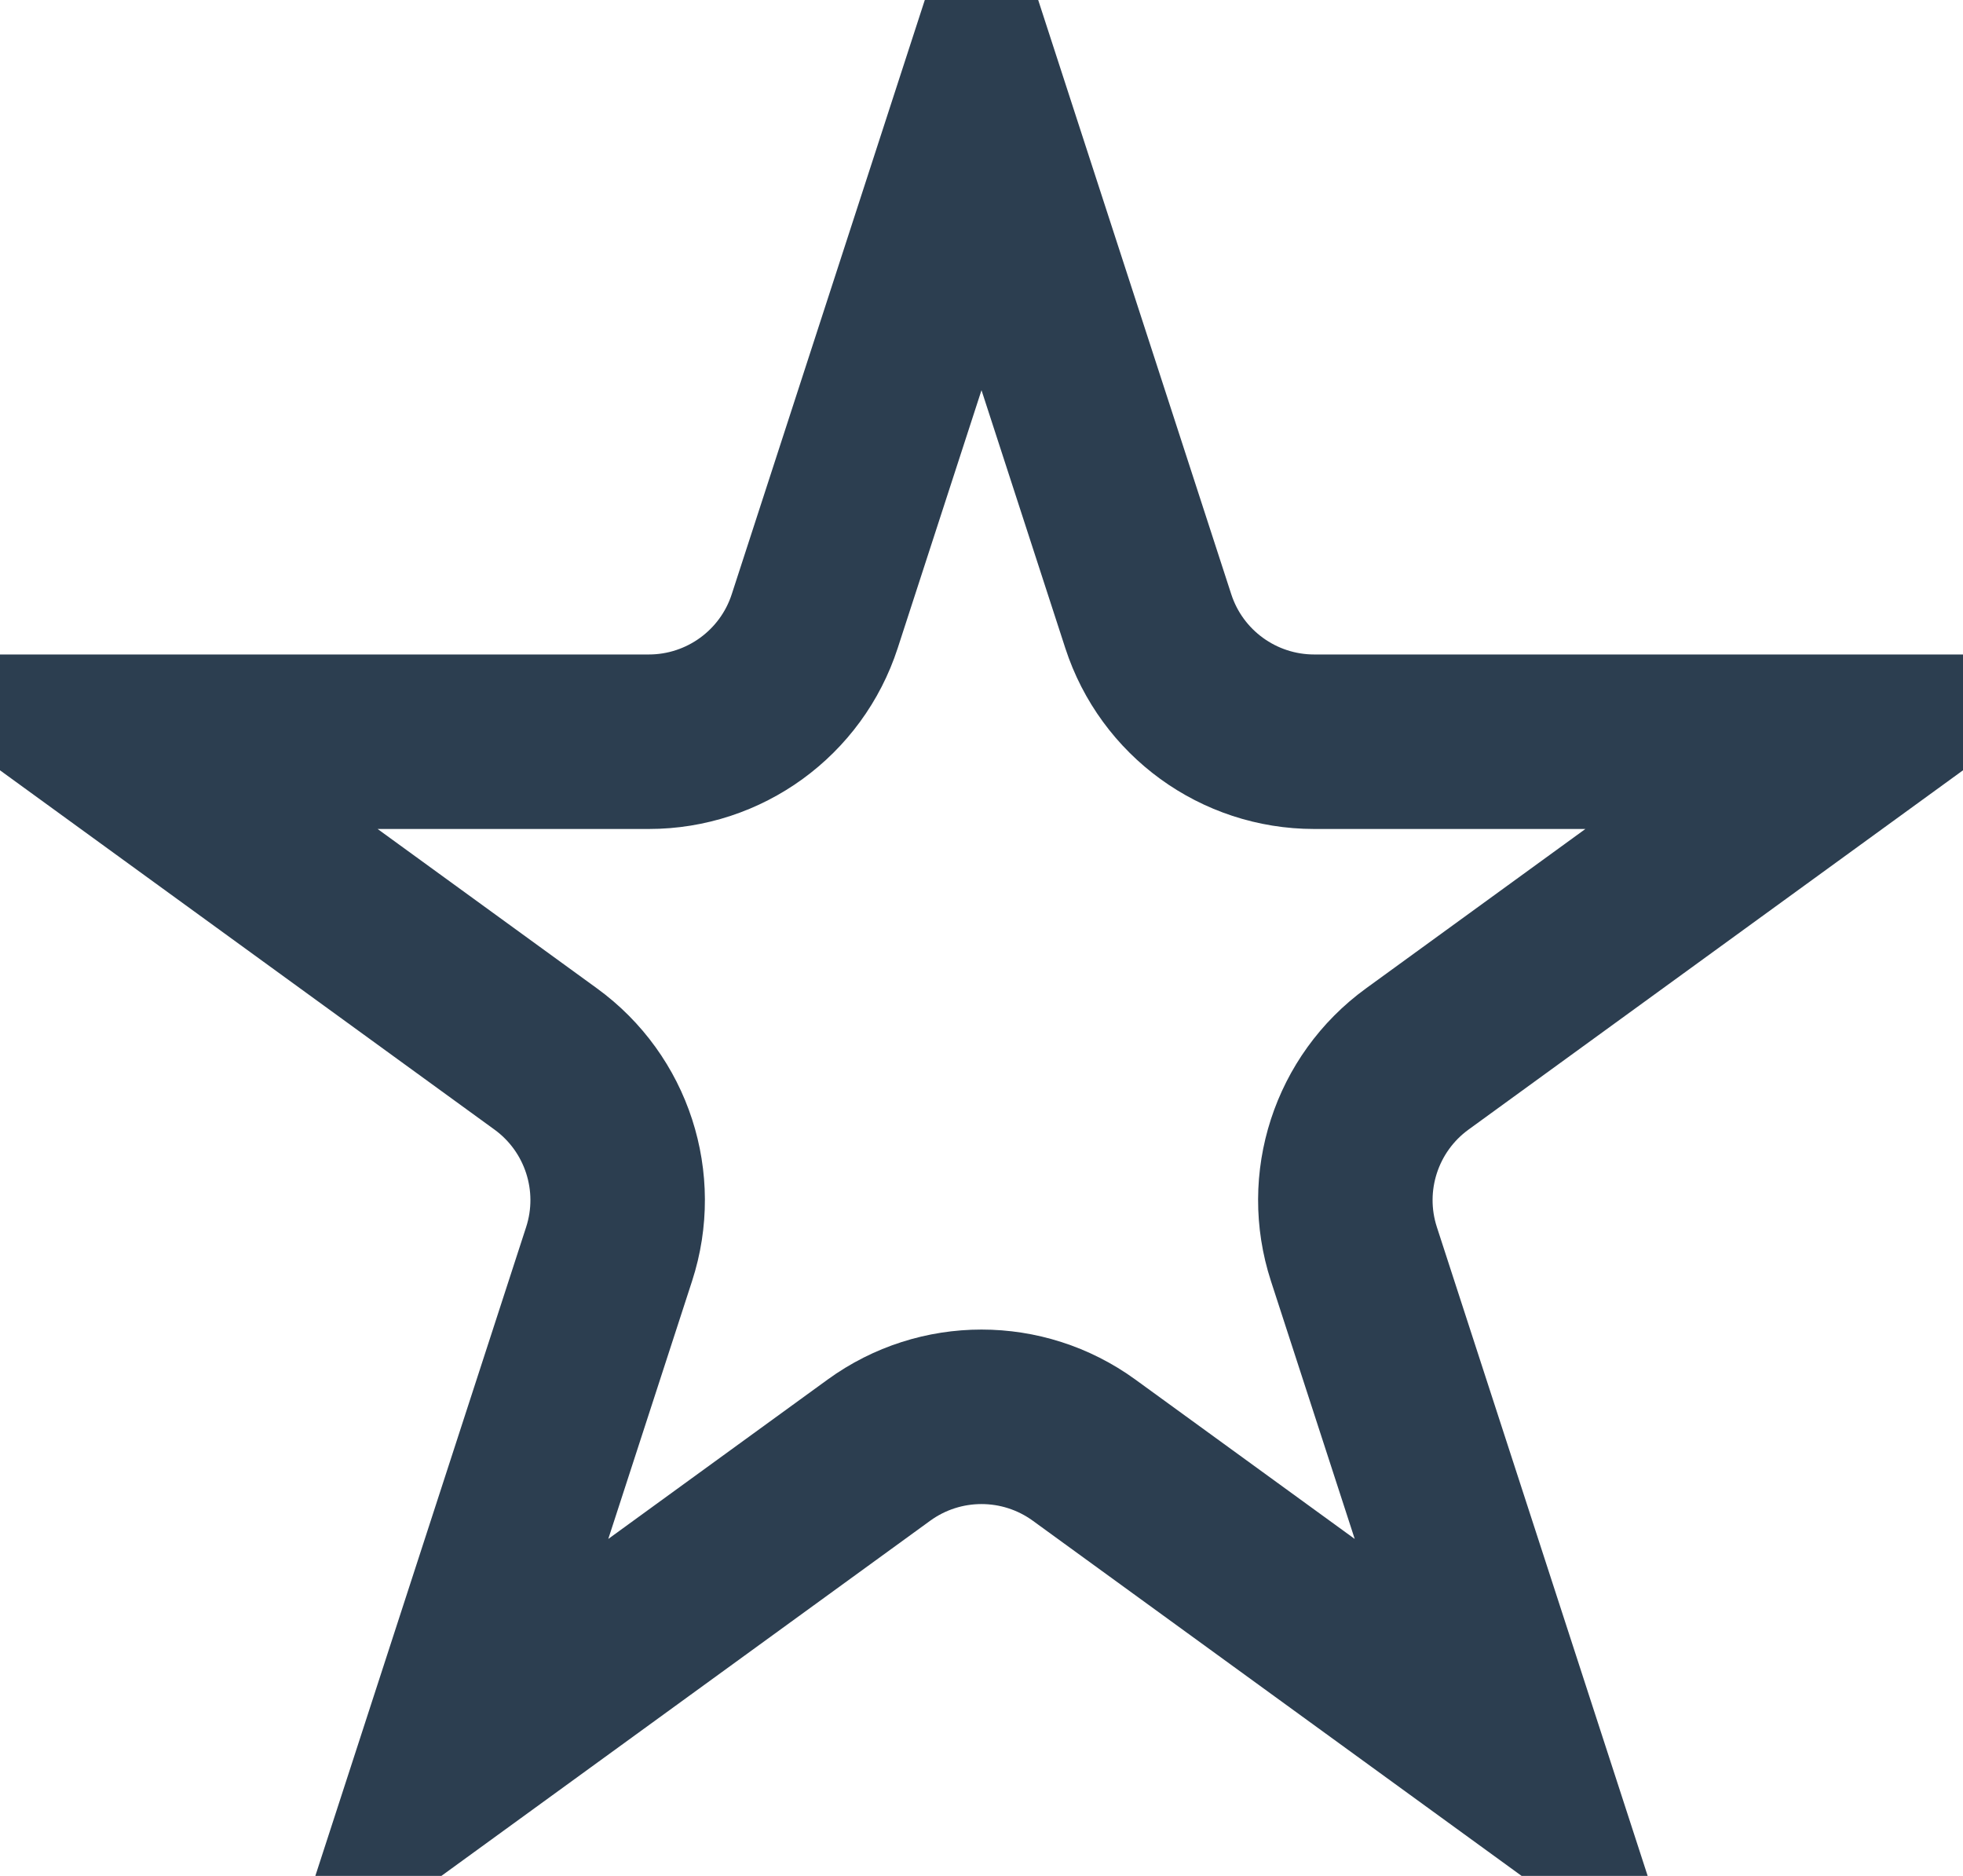 <svg width="45" height="43" viewBox="0 0 45 43" fill="none" xmlns="http://www.w3.org/2000/svg">
<path d="M22.5 2.472L26.323 14.238C26.858 15.886 28.394 17.002 30.127 17.002H42.499L32.49 24.274C31.088 25.292 30.501 27.098 31.037 28.746L34.86 40.512L24.851 33.24C23.449 32.222 21.551 32.222 20.149 33.24L10.14 40.512L13.963 28.746C14.499 27.098 13.912 25.292 12.51 24.274L2.501 17.002H14.873C16.606 17.002 18.142 15.886 18.677 14.238L22.5 2.472Z" stroke="#2c3e50" stroke-width="4"/>
</svg>
